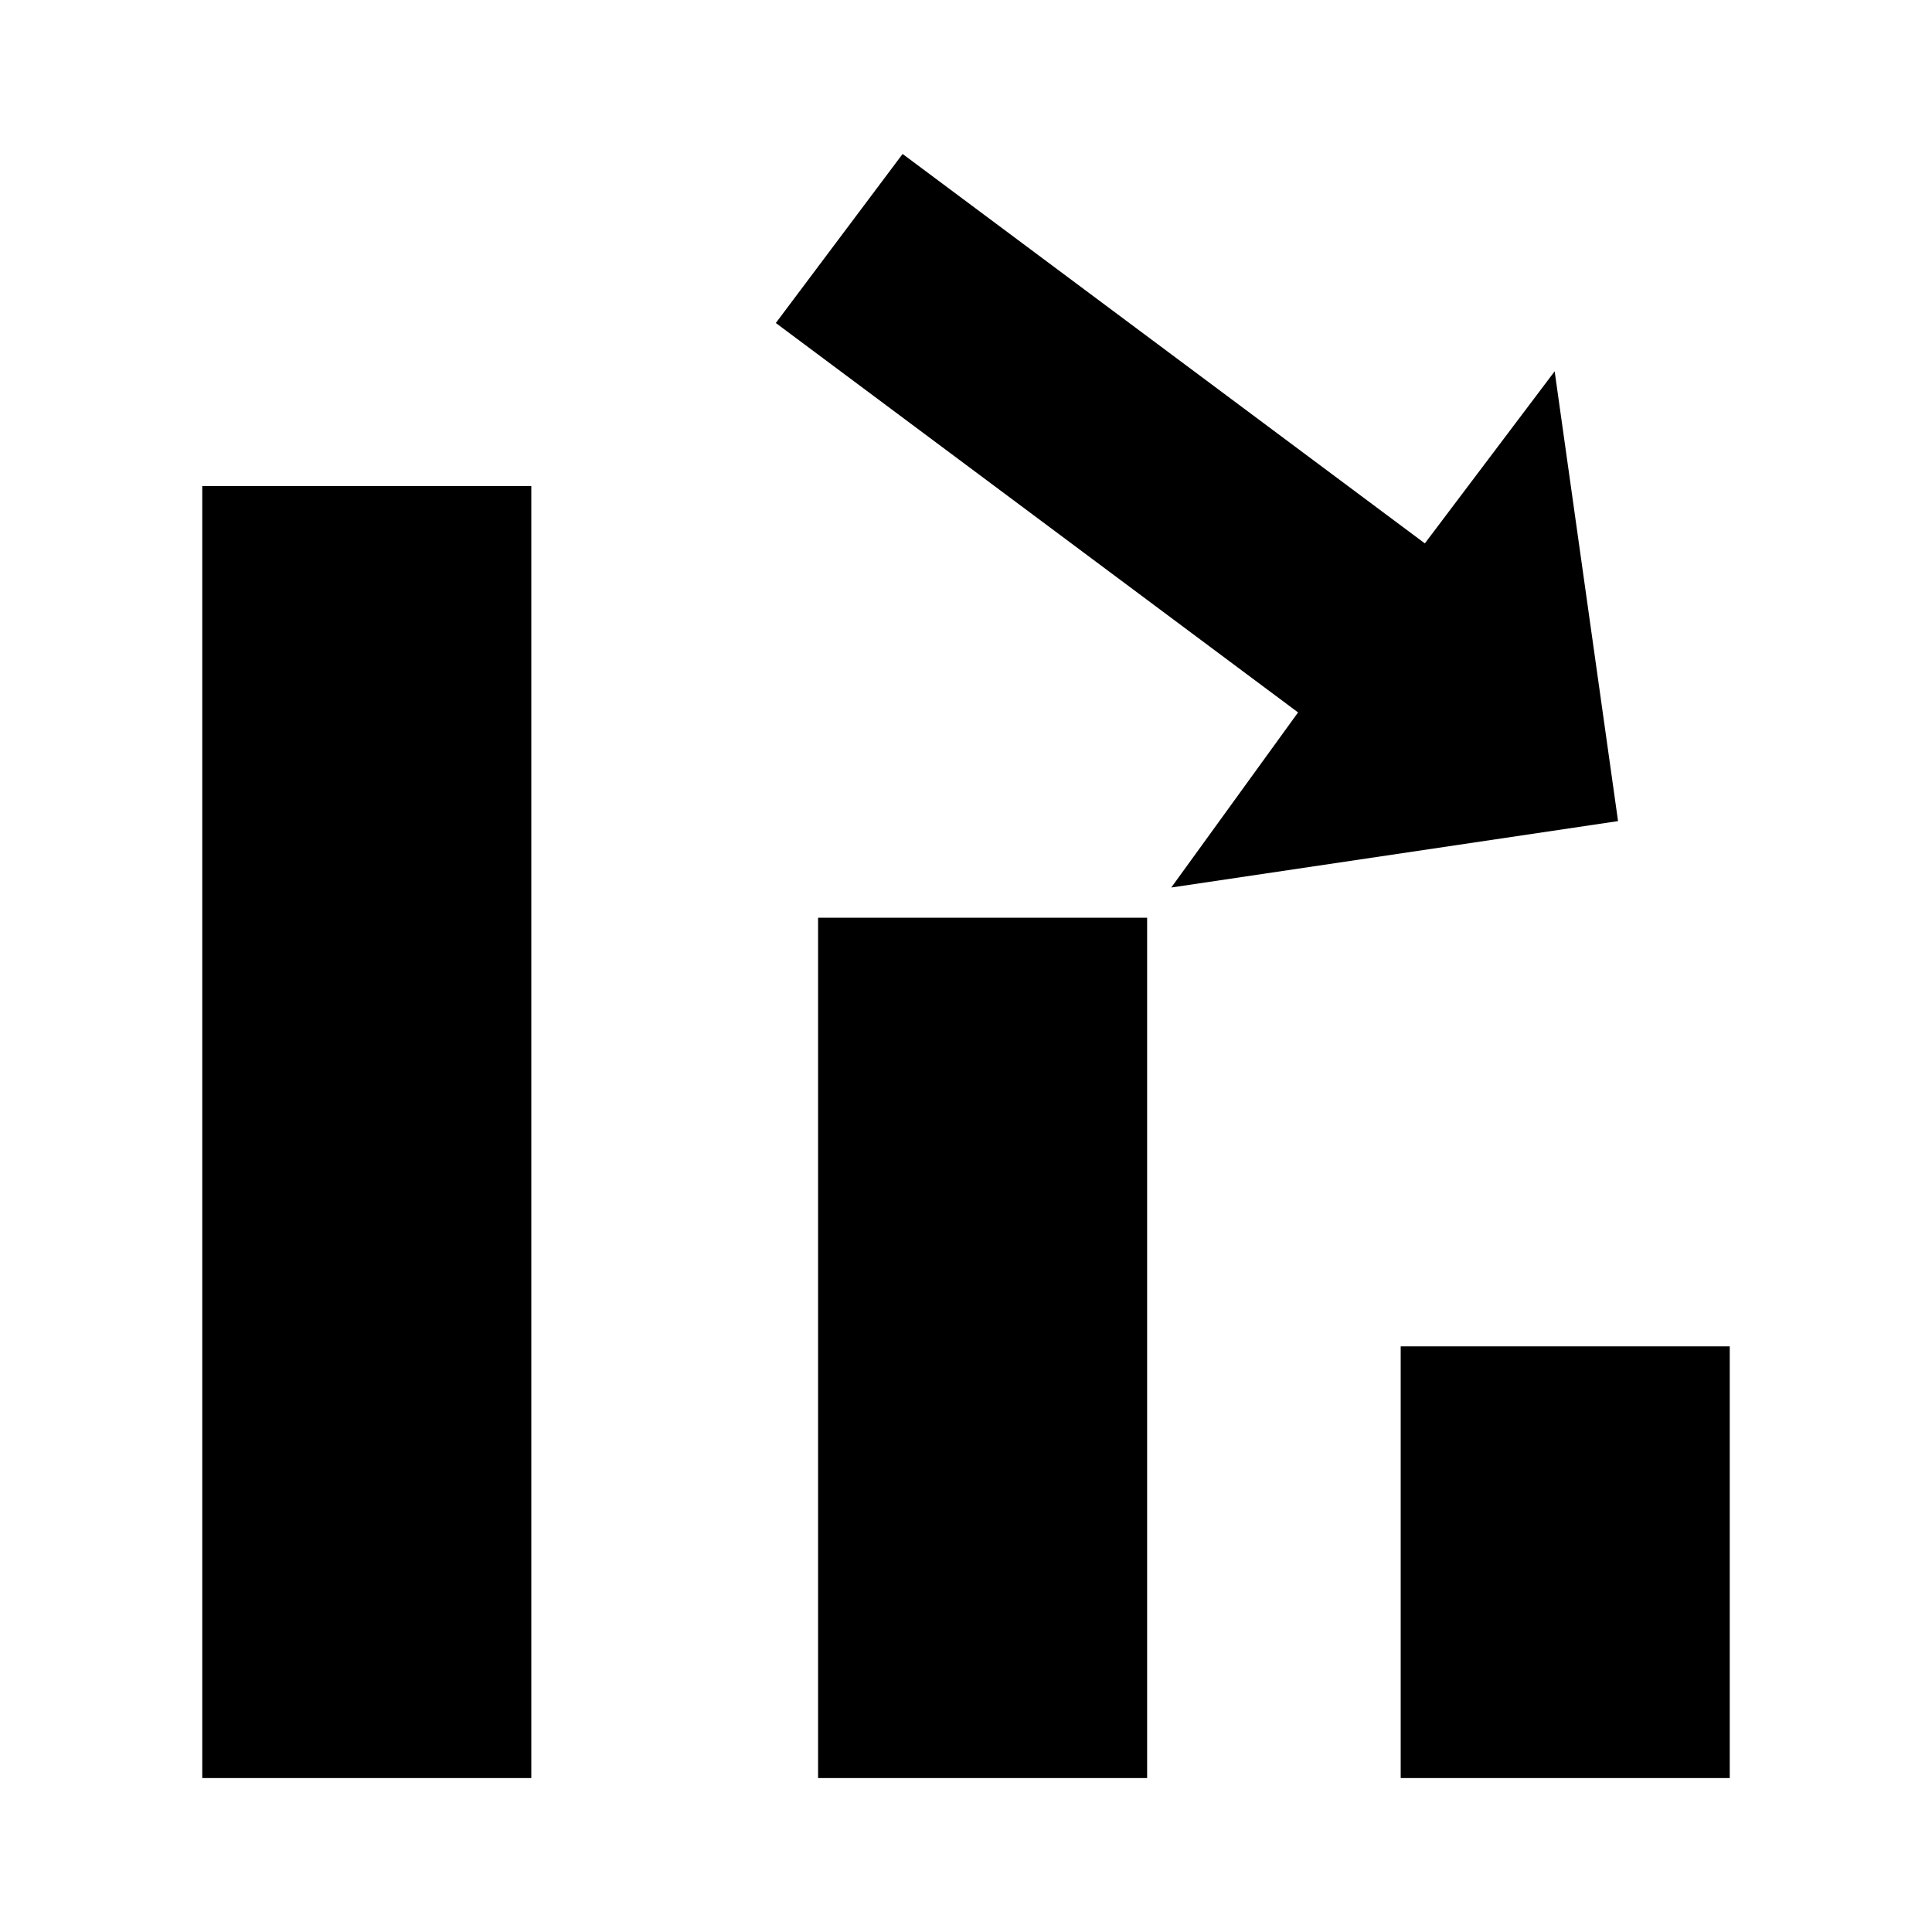 <!-- Generated by IcoMoon.io -->
<svg version="1.1" xmlns="http://www.w3.org/2000/svg" width="1024" height="1024" viewBox="0 0 1024 1024">
<title></title>
<g id="icomoon-ignore">
</g>
<path d="M742.4 713.6h174.4v228.8h-174.4v-228.8zM433.6 486.4h174.4v456h-174.4v-456zM107.2 257.6h174.4v684.8h-174.4v-684.8zM688 377.6l-276.8-206.4 67.2-89.6 276.8 206.4 68.8-91.2 33.6 238.4-236.8 35.2z"></path>
</svg>
